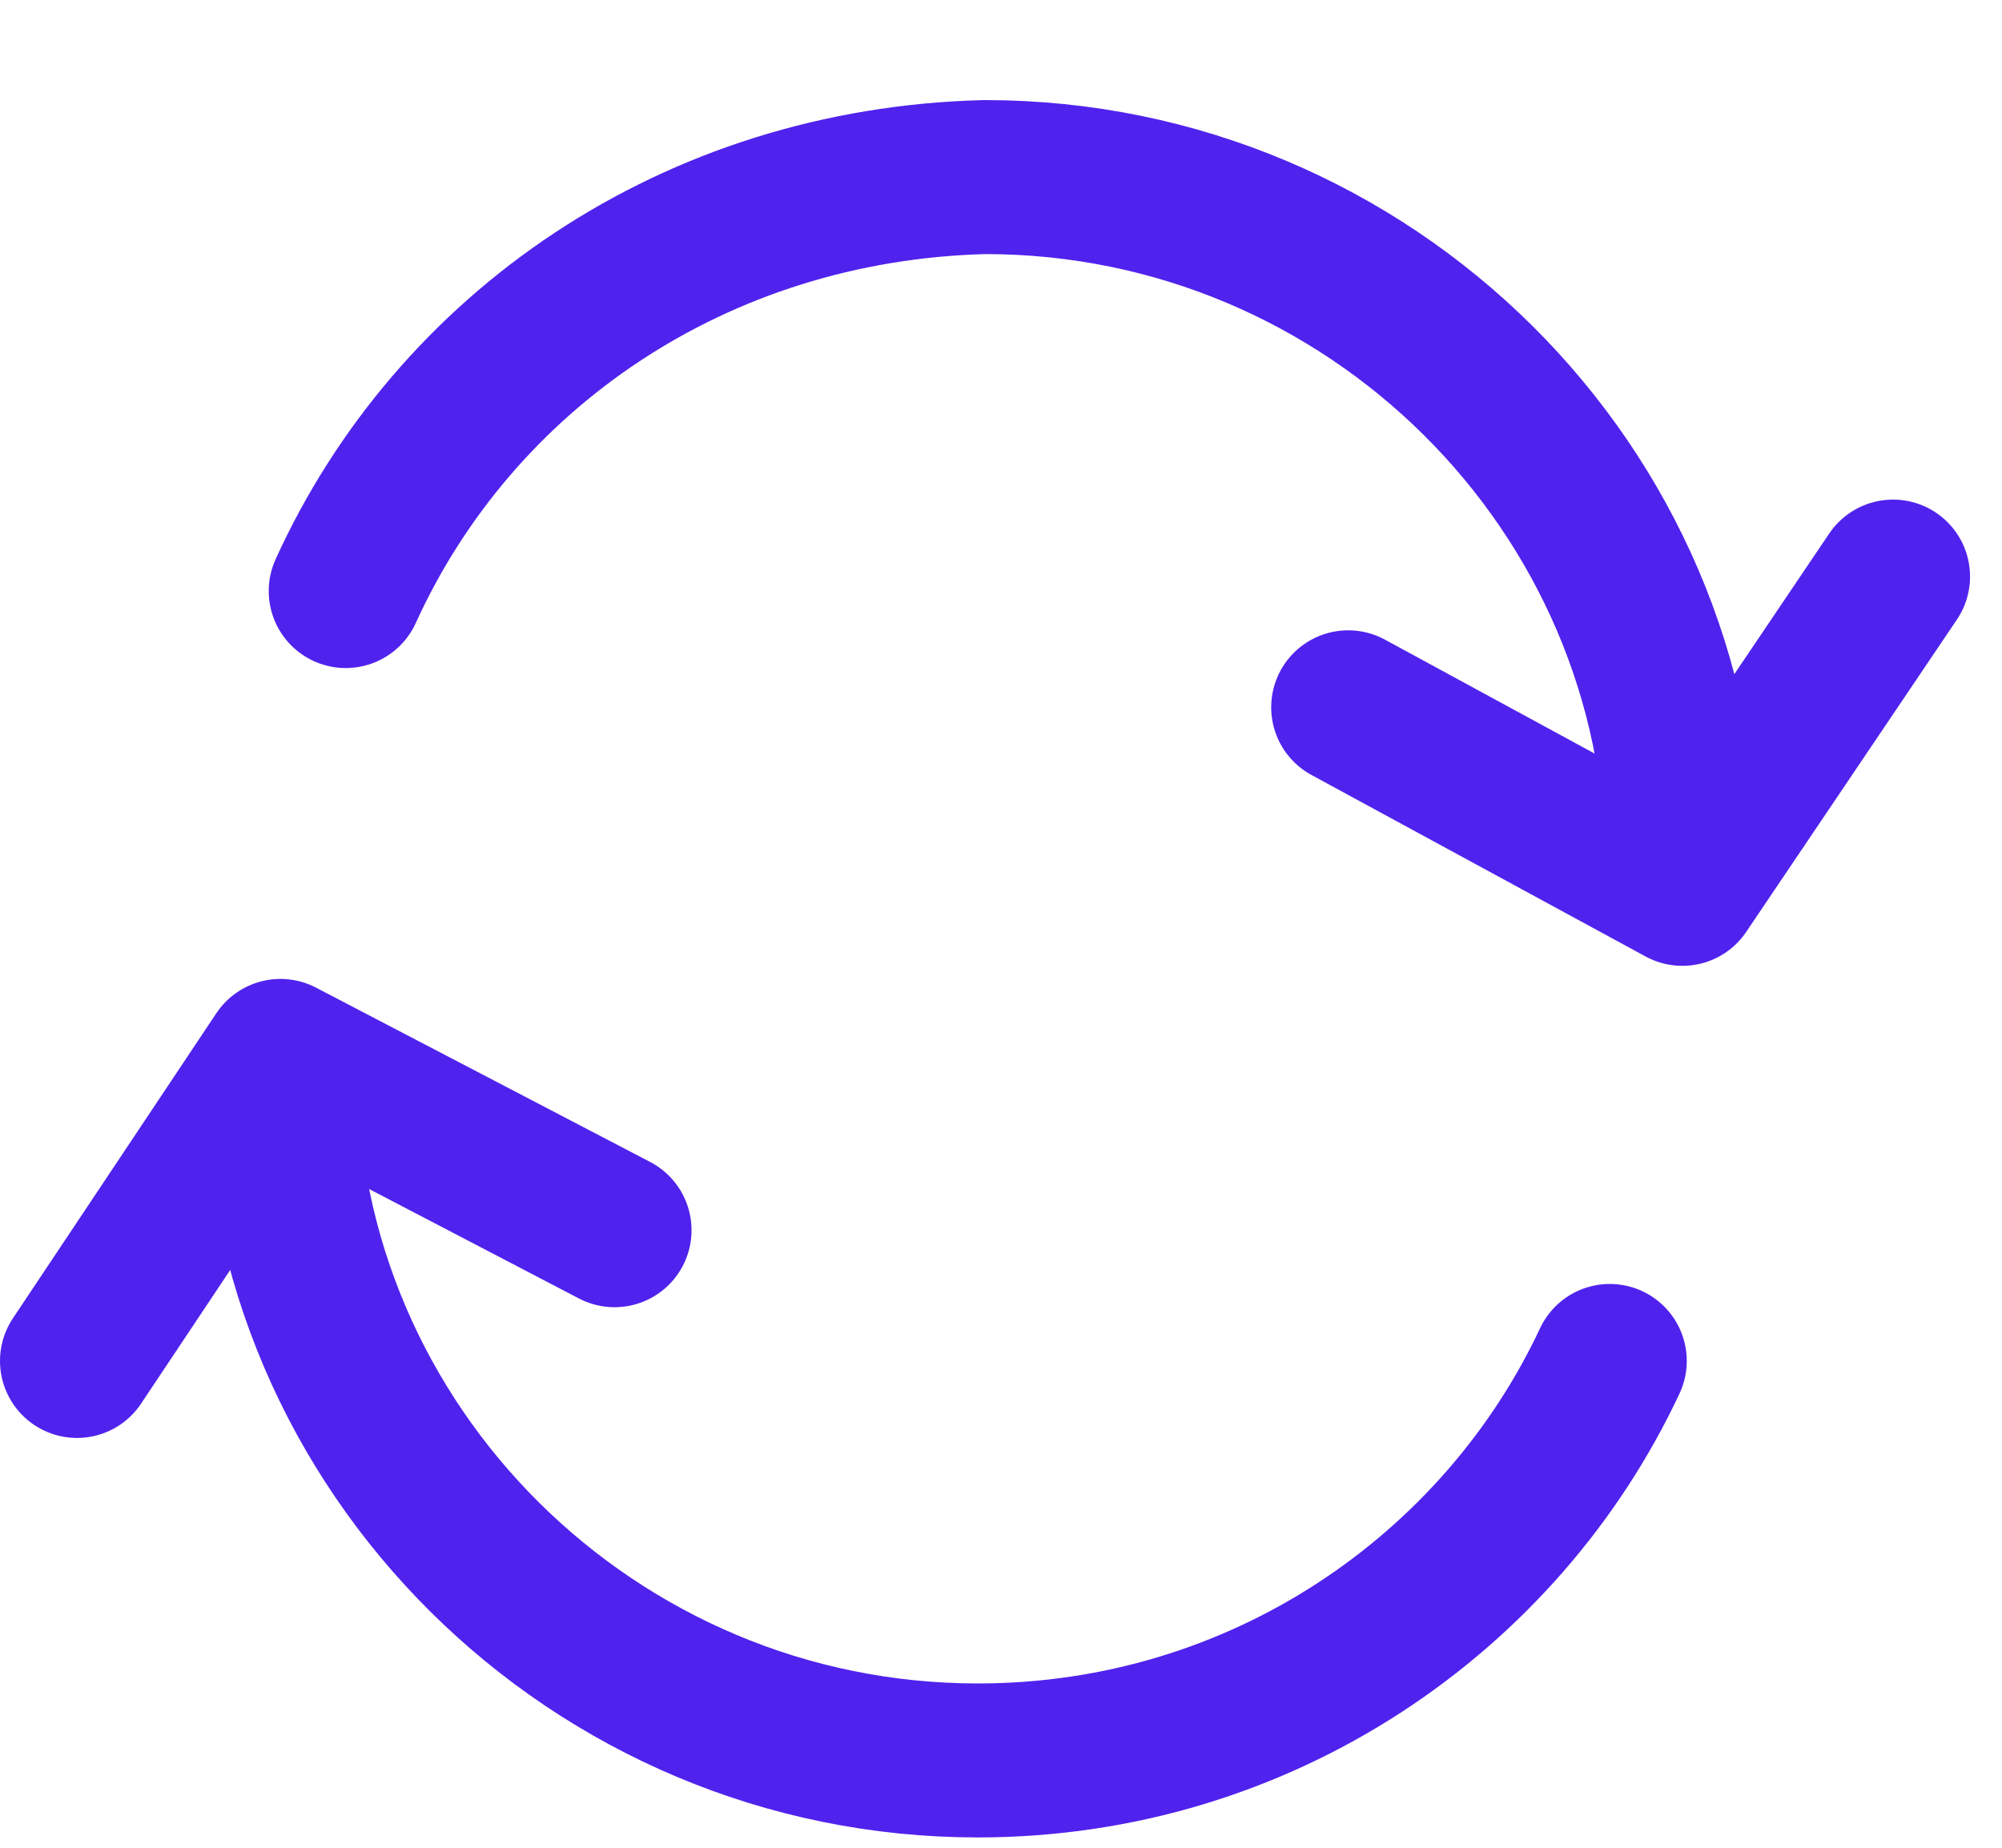 <svg width="26" height="24" viewBox="0 0 26 24" fill="none" xmlns="http://www.w3.org/2000/svg">
<path d="M21.849 11.262C21.849 6.356 17.792 2.3 12.792 2.3C9.019 2.394 5.906 4.564 4.49 7.677" stroke="#5022ED" stroke-width="2" stroke-linecap="round" stroke-linejoin="round"/>
<path d="M17.509 9.187L21.849 11.545L24.585 7.489" stroke="#5022ED" stroke-width="2" stroke-linecap="round" stroke-linejoin="round"/>
<path d="M3.641 13.904C3.641 18.809 7.698 22.866 12.698 22.866C16.377 22.866 19.491 20.696 20.906 17.677" stroke="#5022ED" stroke-width="2" stroke-linecap="round" stroke-linejoin="round"/>
<path d="M7.981 15.979L3.642 13.715L1 17.677" stroke="#5022ED" stroke-width="2" stroke-linecap="round" stroke-linejoin="round"/>
</svg>
